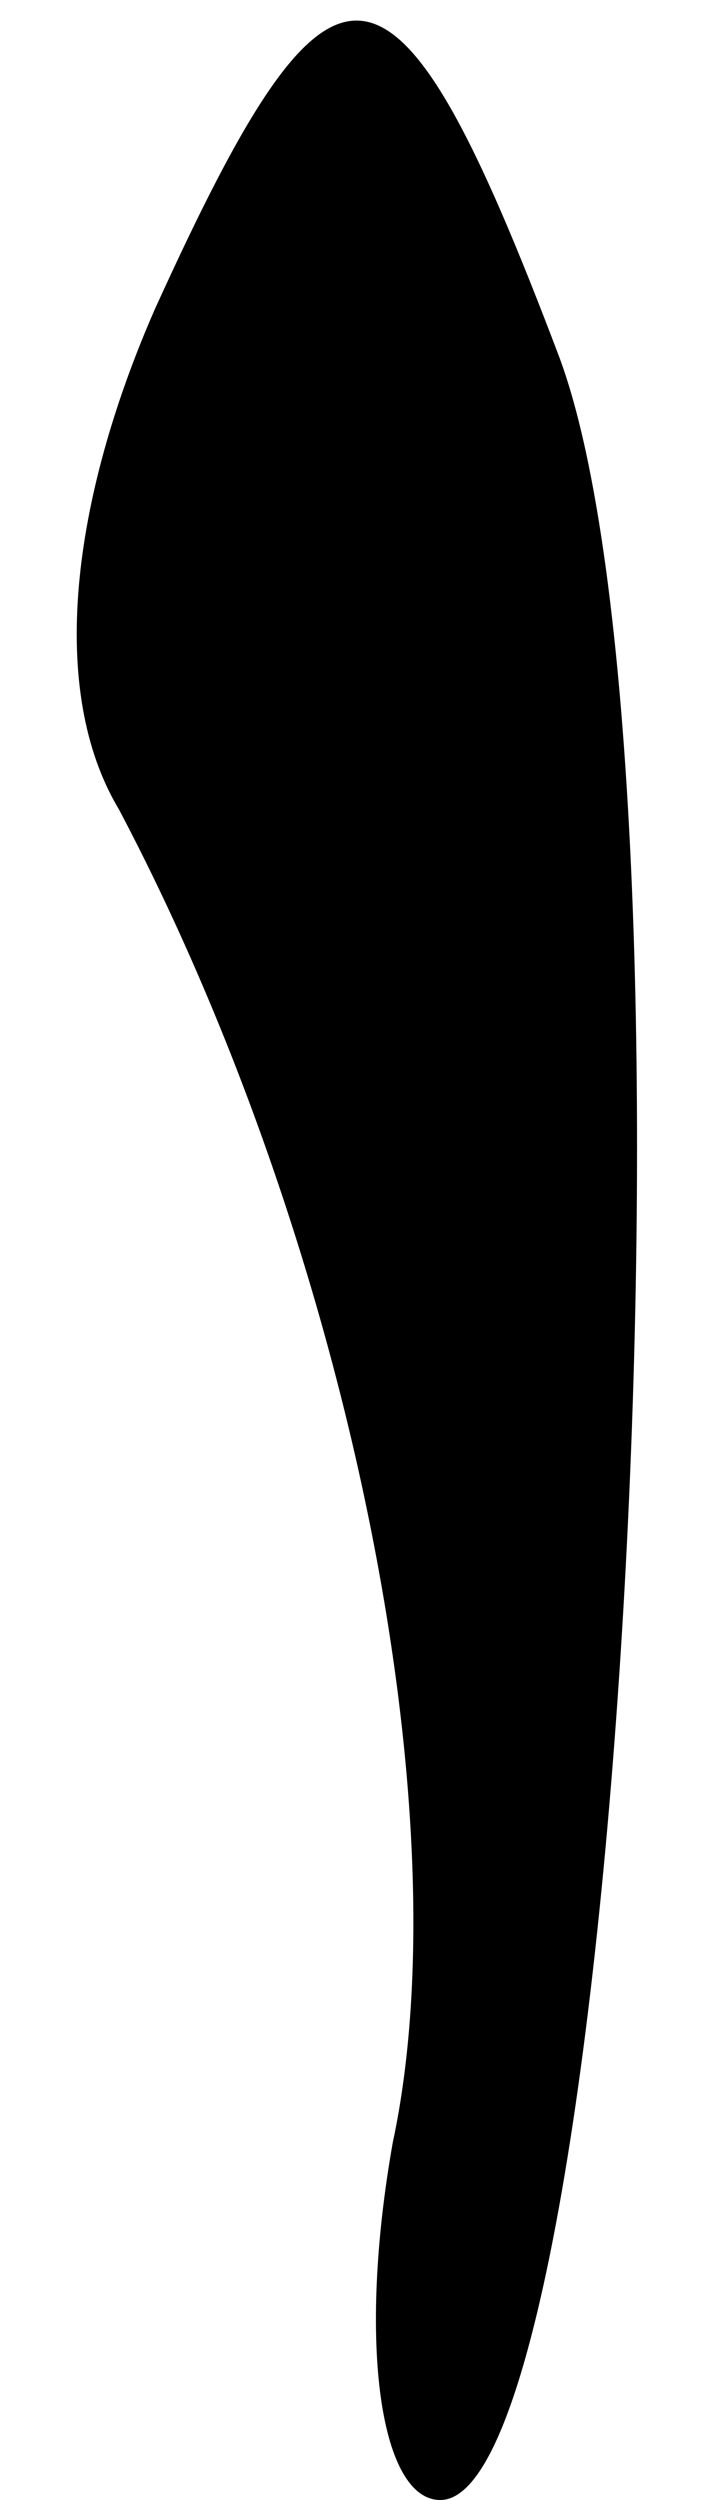 <?xml version="1.0" standalone="no"?>
<!DOCTYPE svg PUBLIC "-//W3C//DTD SVG 20010904//EN"
 "http://www.w3.org/TR/2001/REC-SVG-20010904/DTD/svg10.dtd">
<svg version="1.0" xmlns="http://www.w3.org/2000/svg"
 width="6pt" height="21pt" viewBox="0 0 6 21"
 preserveAspectRatio="xMidYMid meet">
<g transform="translate(0,21) scale(0.1,-0.1)"
fill="#000000" stroke="none">
<path fill="#000000" stroke="none" d="M13 184 c-7 -16 -9 -32 -3 -42 19 -36
29 -84 23 -112 -3 -17 -1 -30 4 -30 15 0 23 145 10 180 -14 37 -19 37 -34 4z"/>
</g>
</svg>
